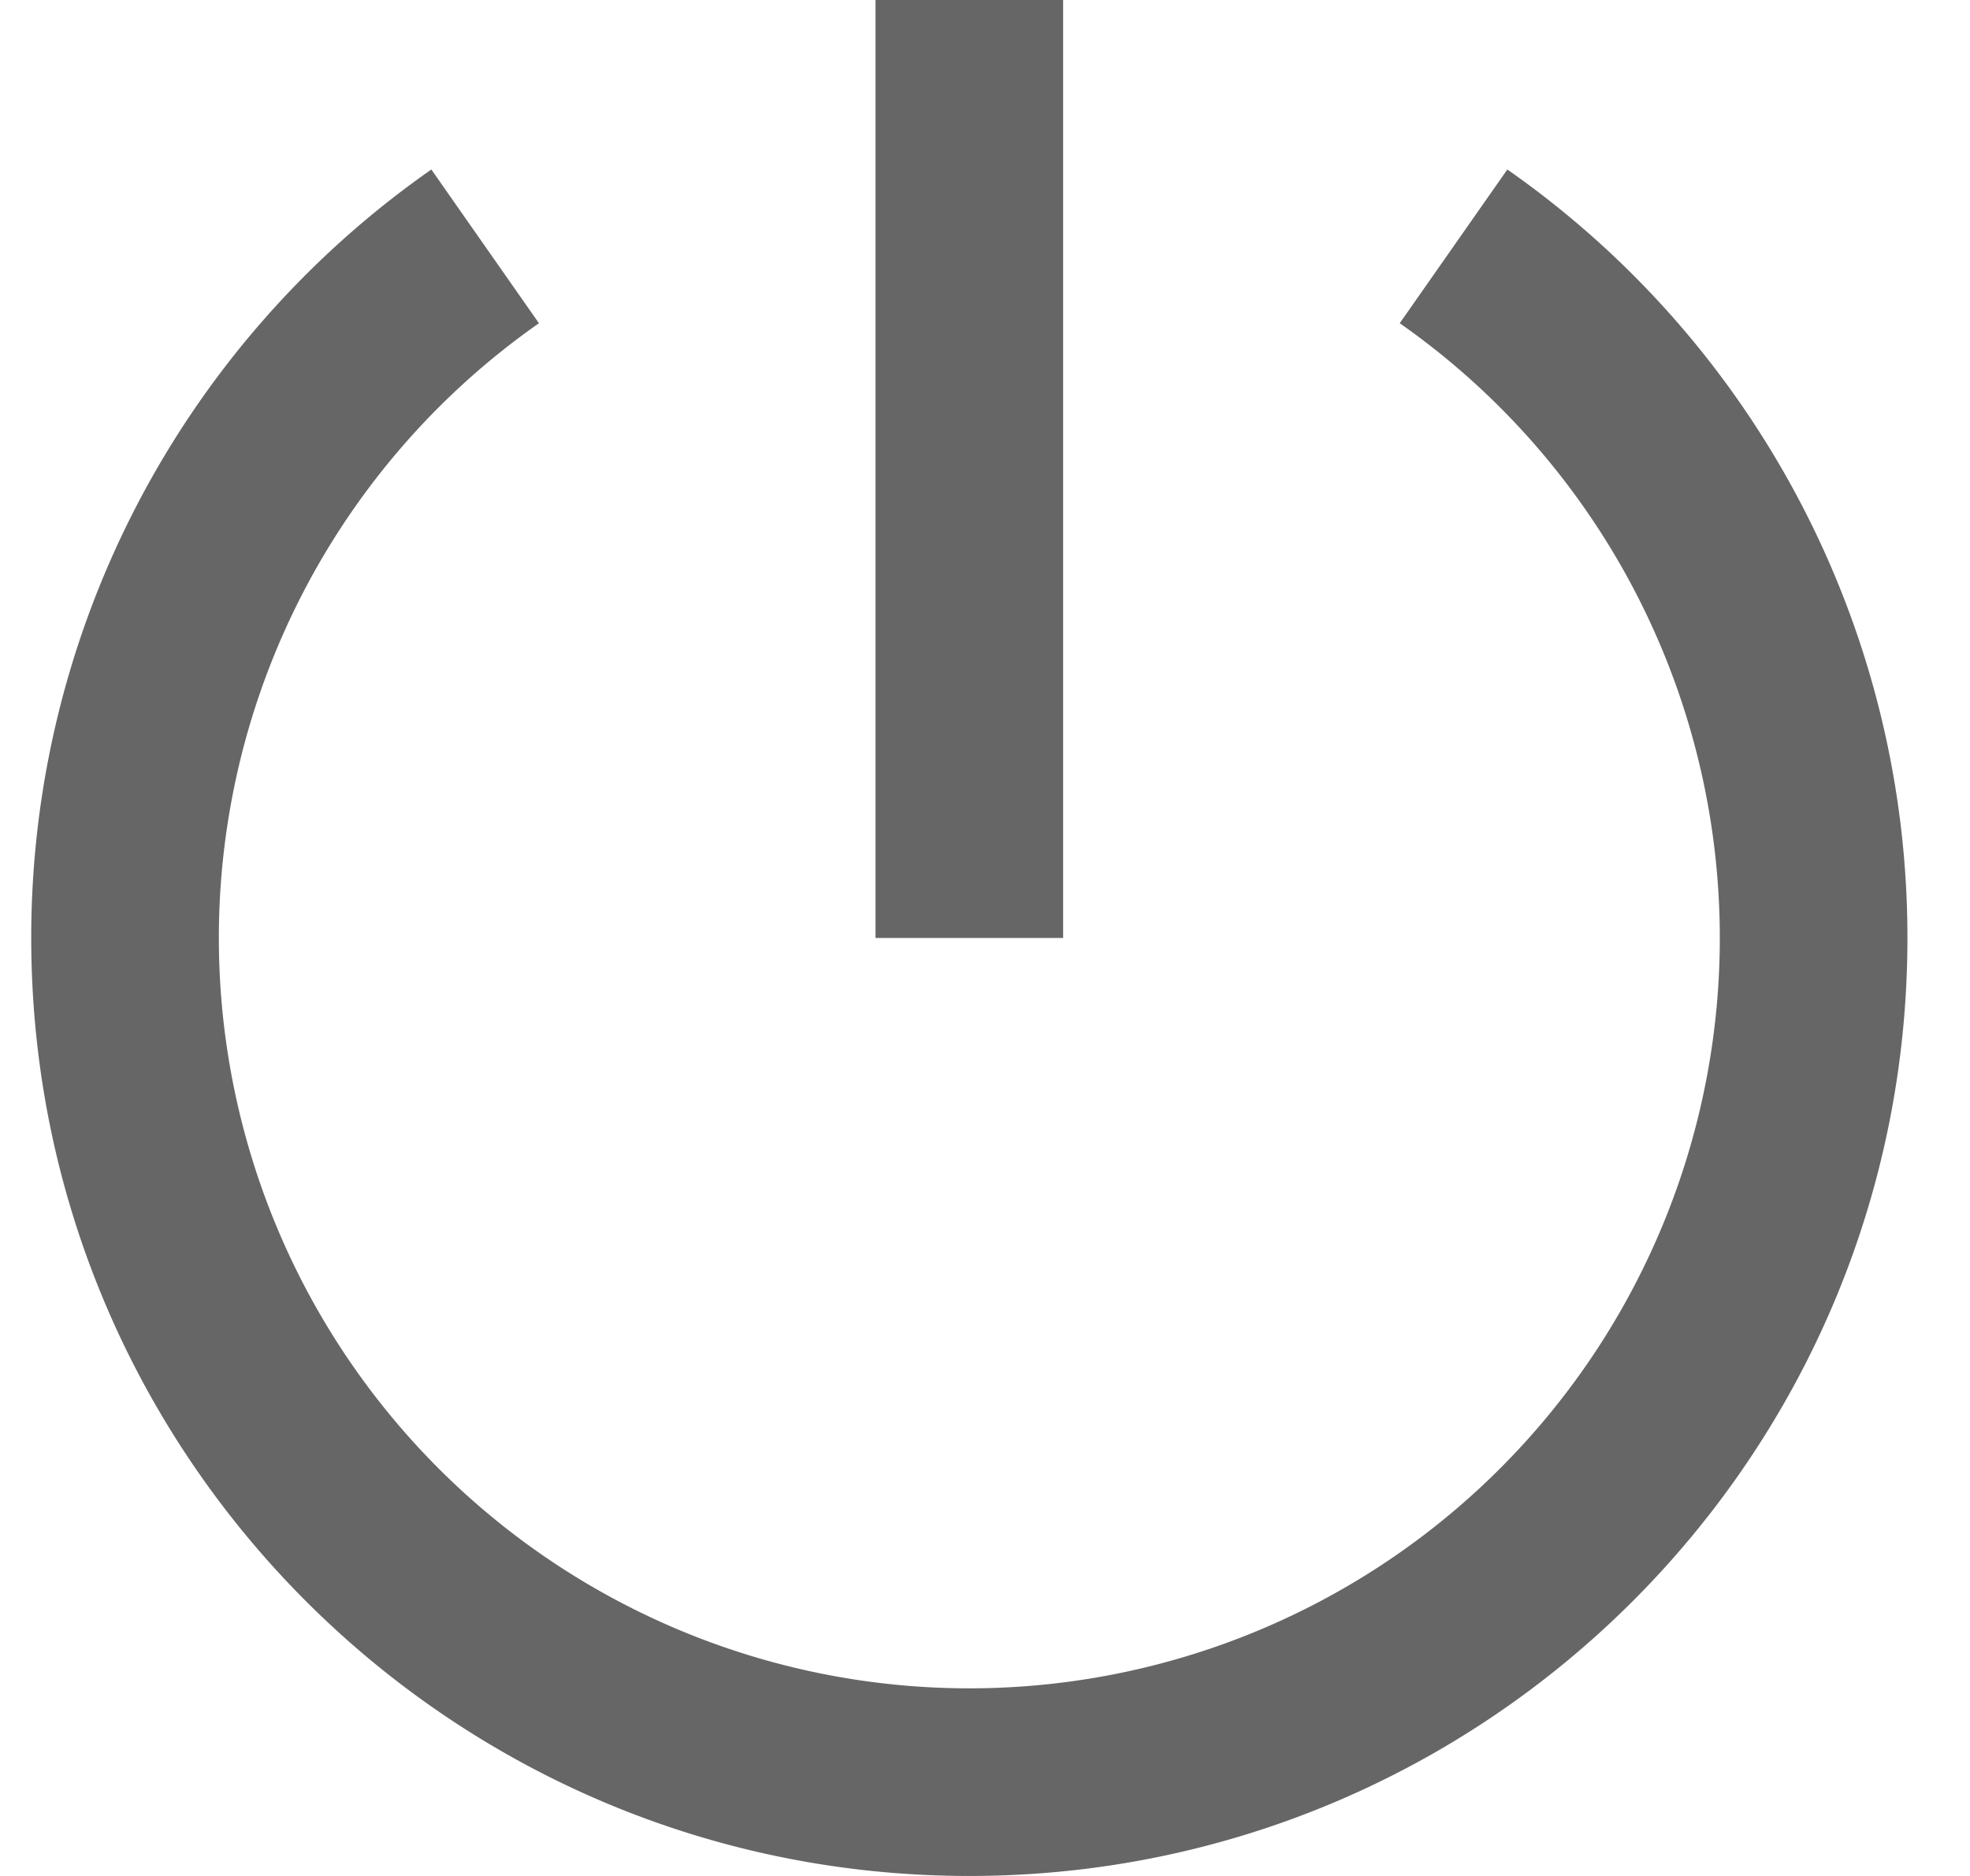 <svg width="21" height="20" fill="none" xmlns="http://www.w3.org/2000/svg"><path d="M4.598 1.807l1.147 1.639a8 8 0 109.176 0l1.147-1.639A9.988 9.988 0 0120.333 10c0 5.523-4.477 10-10 10s-10-4.477-10-10a9.988 9.988 0 014.265-8.193zM9.333 10V0h2v10h-2z" fill="#000" fill-opacity=".6"/></svg>